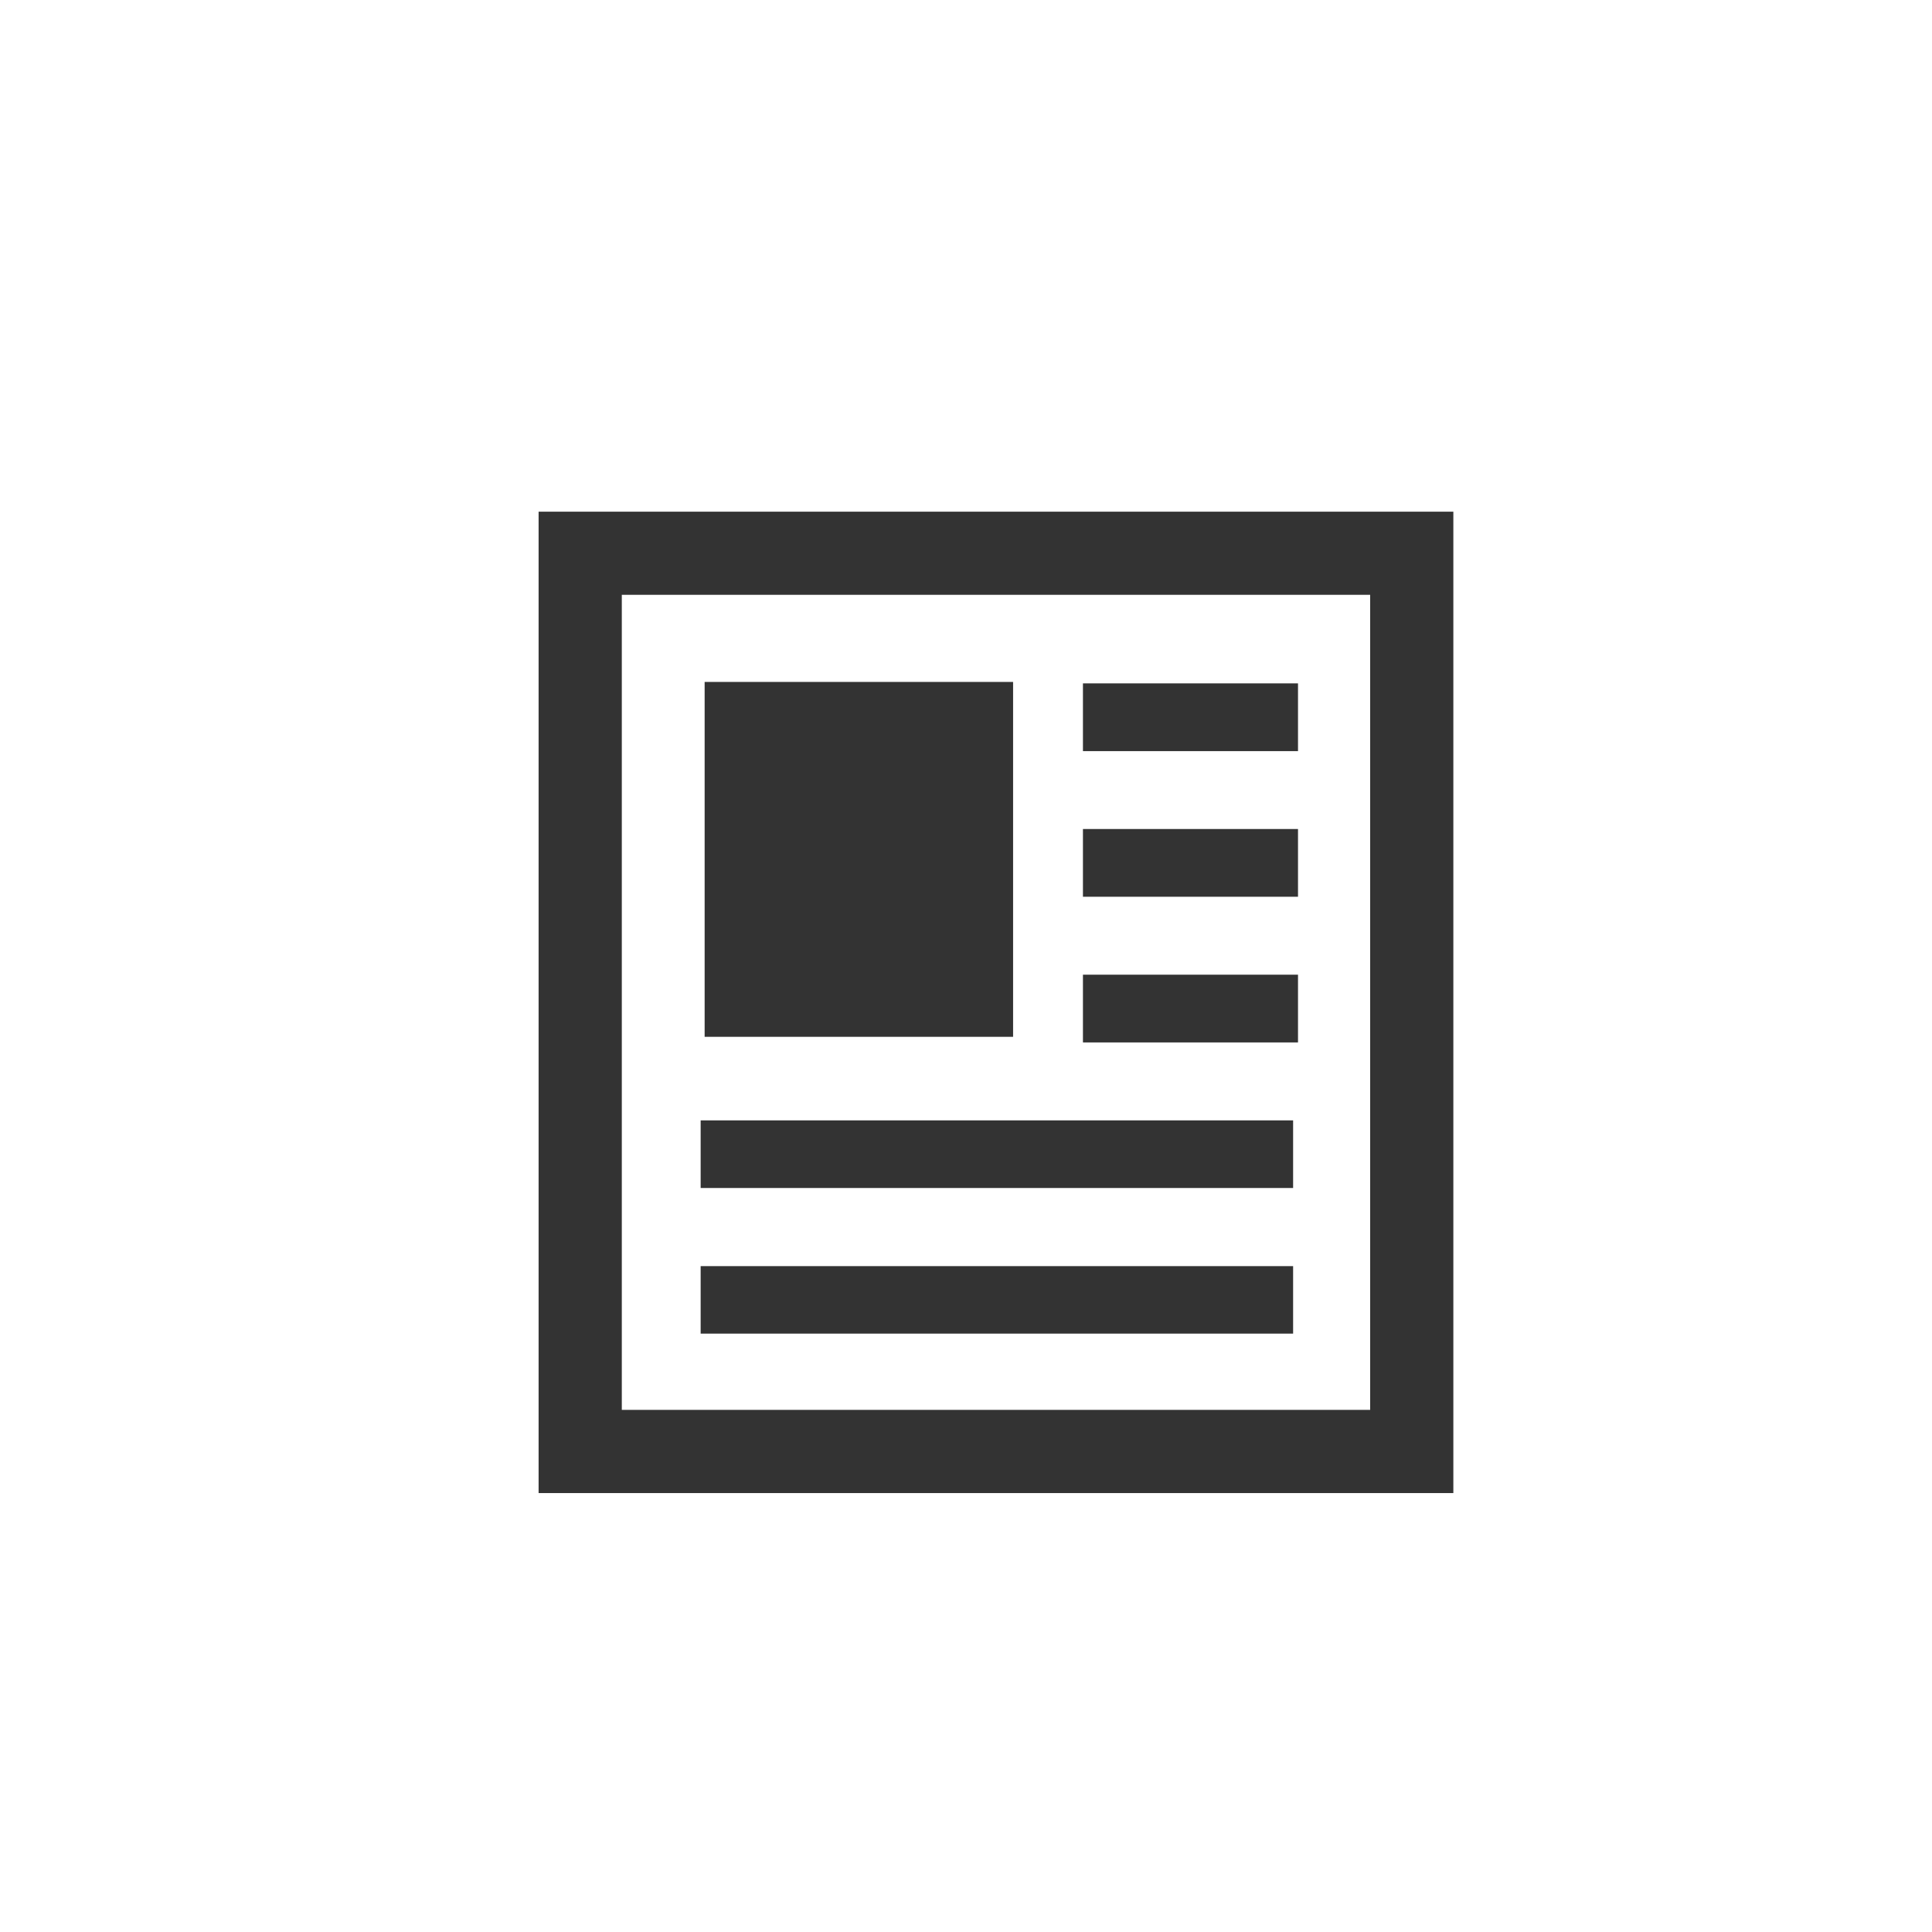 <?xml version="1.0" encoding="utf-8"?>
<!-- Generator: Adobe Illustrator 16.0.0, SVG Export Plug-In . SVG Version: 6.00 Build 0)  -->
<!DOCTYPE svg PUBLIC "-//W3C//DTD SVG 1.0//EN" "http://www.w3.org/TR/2001/REC-SVG-20010904/DTD/svg10.dtd">
<svg version="1.0" id="Layer_1" xmlns="http://www.w3.org/2000/svg" xmlns:xlink="http://www.w3.org/1999/xlink" x="0px" y="0px"
	 width="32px" height="32px" viewBox="0 0 32 32" style="enable-background:new 0 0 32 32;" xml:space="preserve">
<style type="text/css">
<![CDATA[
	.st0{fill:#333333;}
]]>
</style>
<path class="st0" d="M8.921,8.475V24.73h15.151V8.475H8.921z M22.693,23.352H10.299v-13.5h12.395V23.352z M16.78,11.295h-5.109
	v5.878h5.109V11.295z M21.499,11.319h-3.562v1.122h3.562V11.319z M21.499,16.144h-3.562v1.122h3.562V16.144z M21.499,13.731h-3.562
	v1.122h3.562V13.731z M21.418,18.557h-9.813v1.12h9.813V18.557z M21.418,20.971h-9.813v1.118h9.813V20.971z"/>
</svg>
